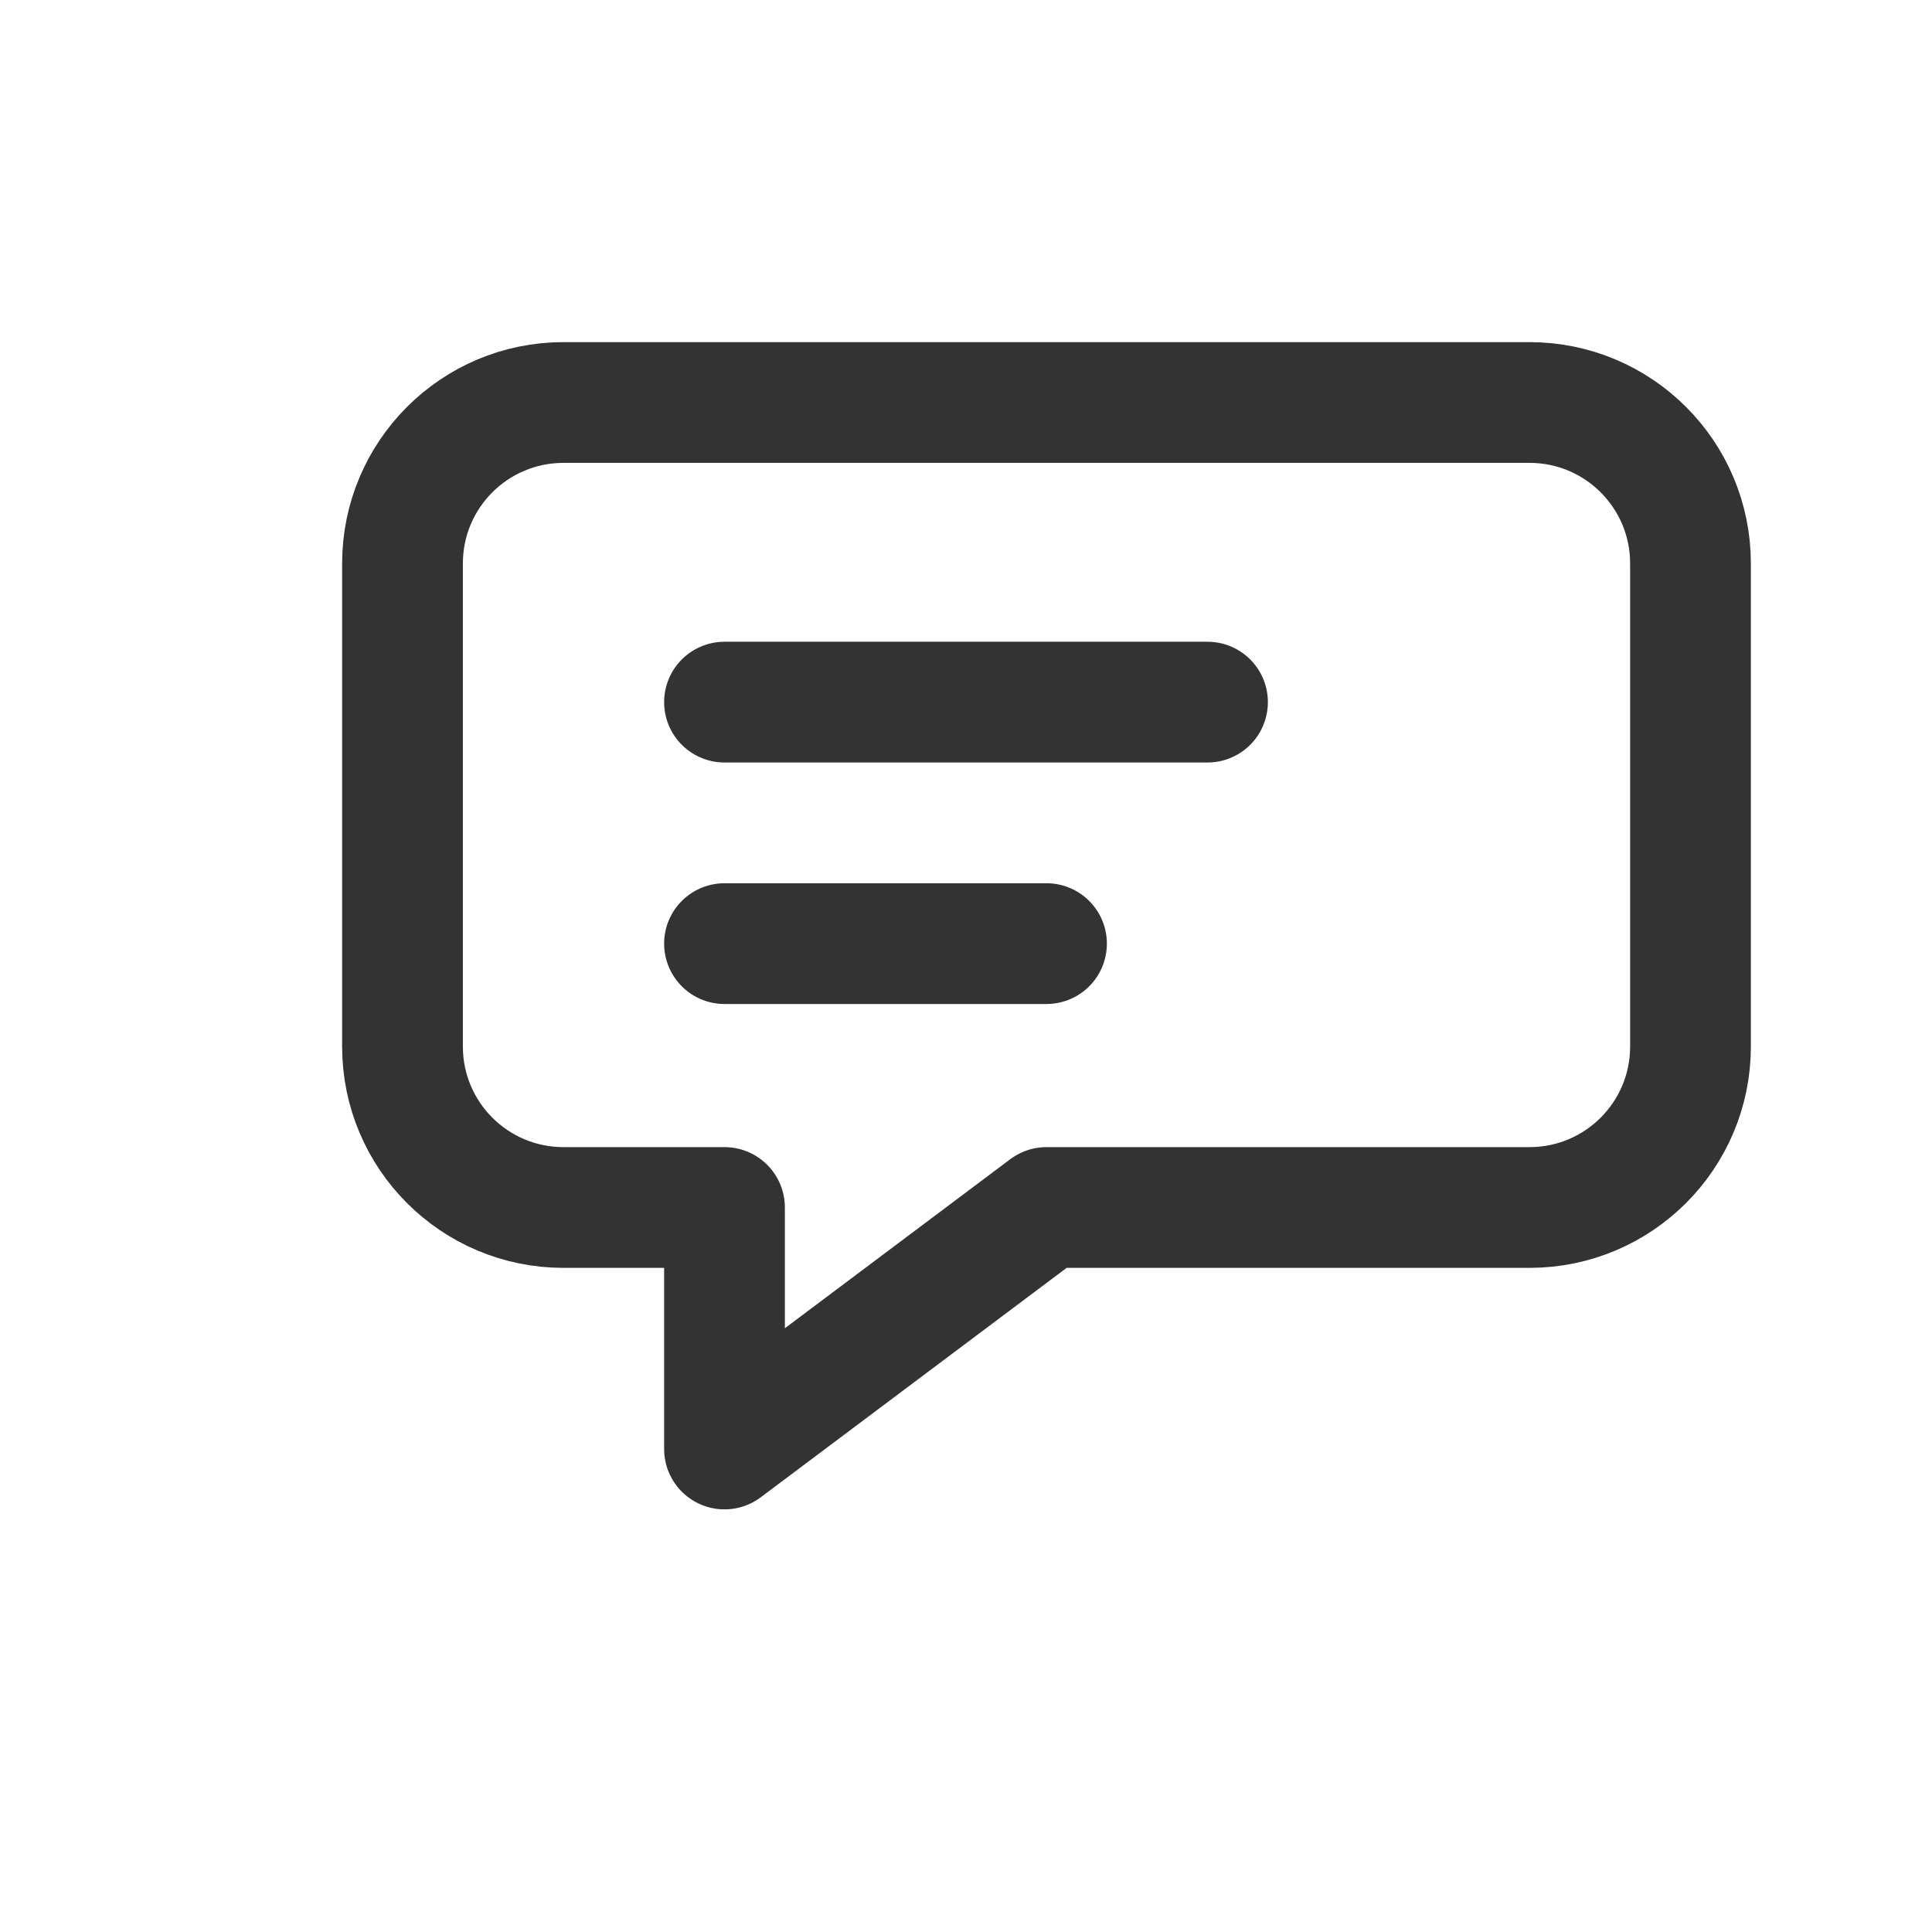 <?xml version="1.0" encoding="UTF-8"?>
<svg fill="none" stroke="#333333" stroke-linecap="round" stroke-linejoin="round" stroke-width="1.5" version="1.1" viewBox="0 0 24 24" xmlns="http://www.w3.org/2000/svg">
	<path d="m19 5c1.105 0 2 0.895 2 2v6c0 1.105-0.895 2-2 2h-6l-4 3v-3h-2c-1.105 0-2-0.895-2-2v-6c0-1.105 0.895-2 2-2z"/>
	<path d="m9 8.722h6m-6 3h4"/>
</svg>
